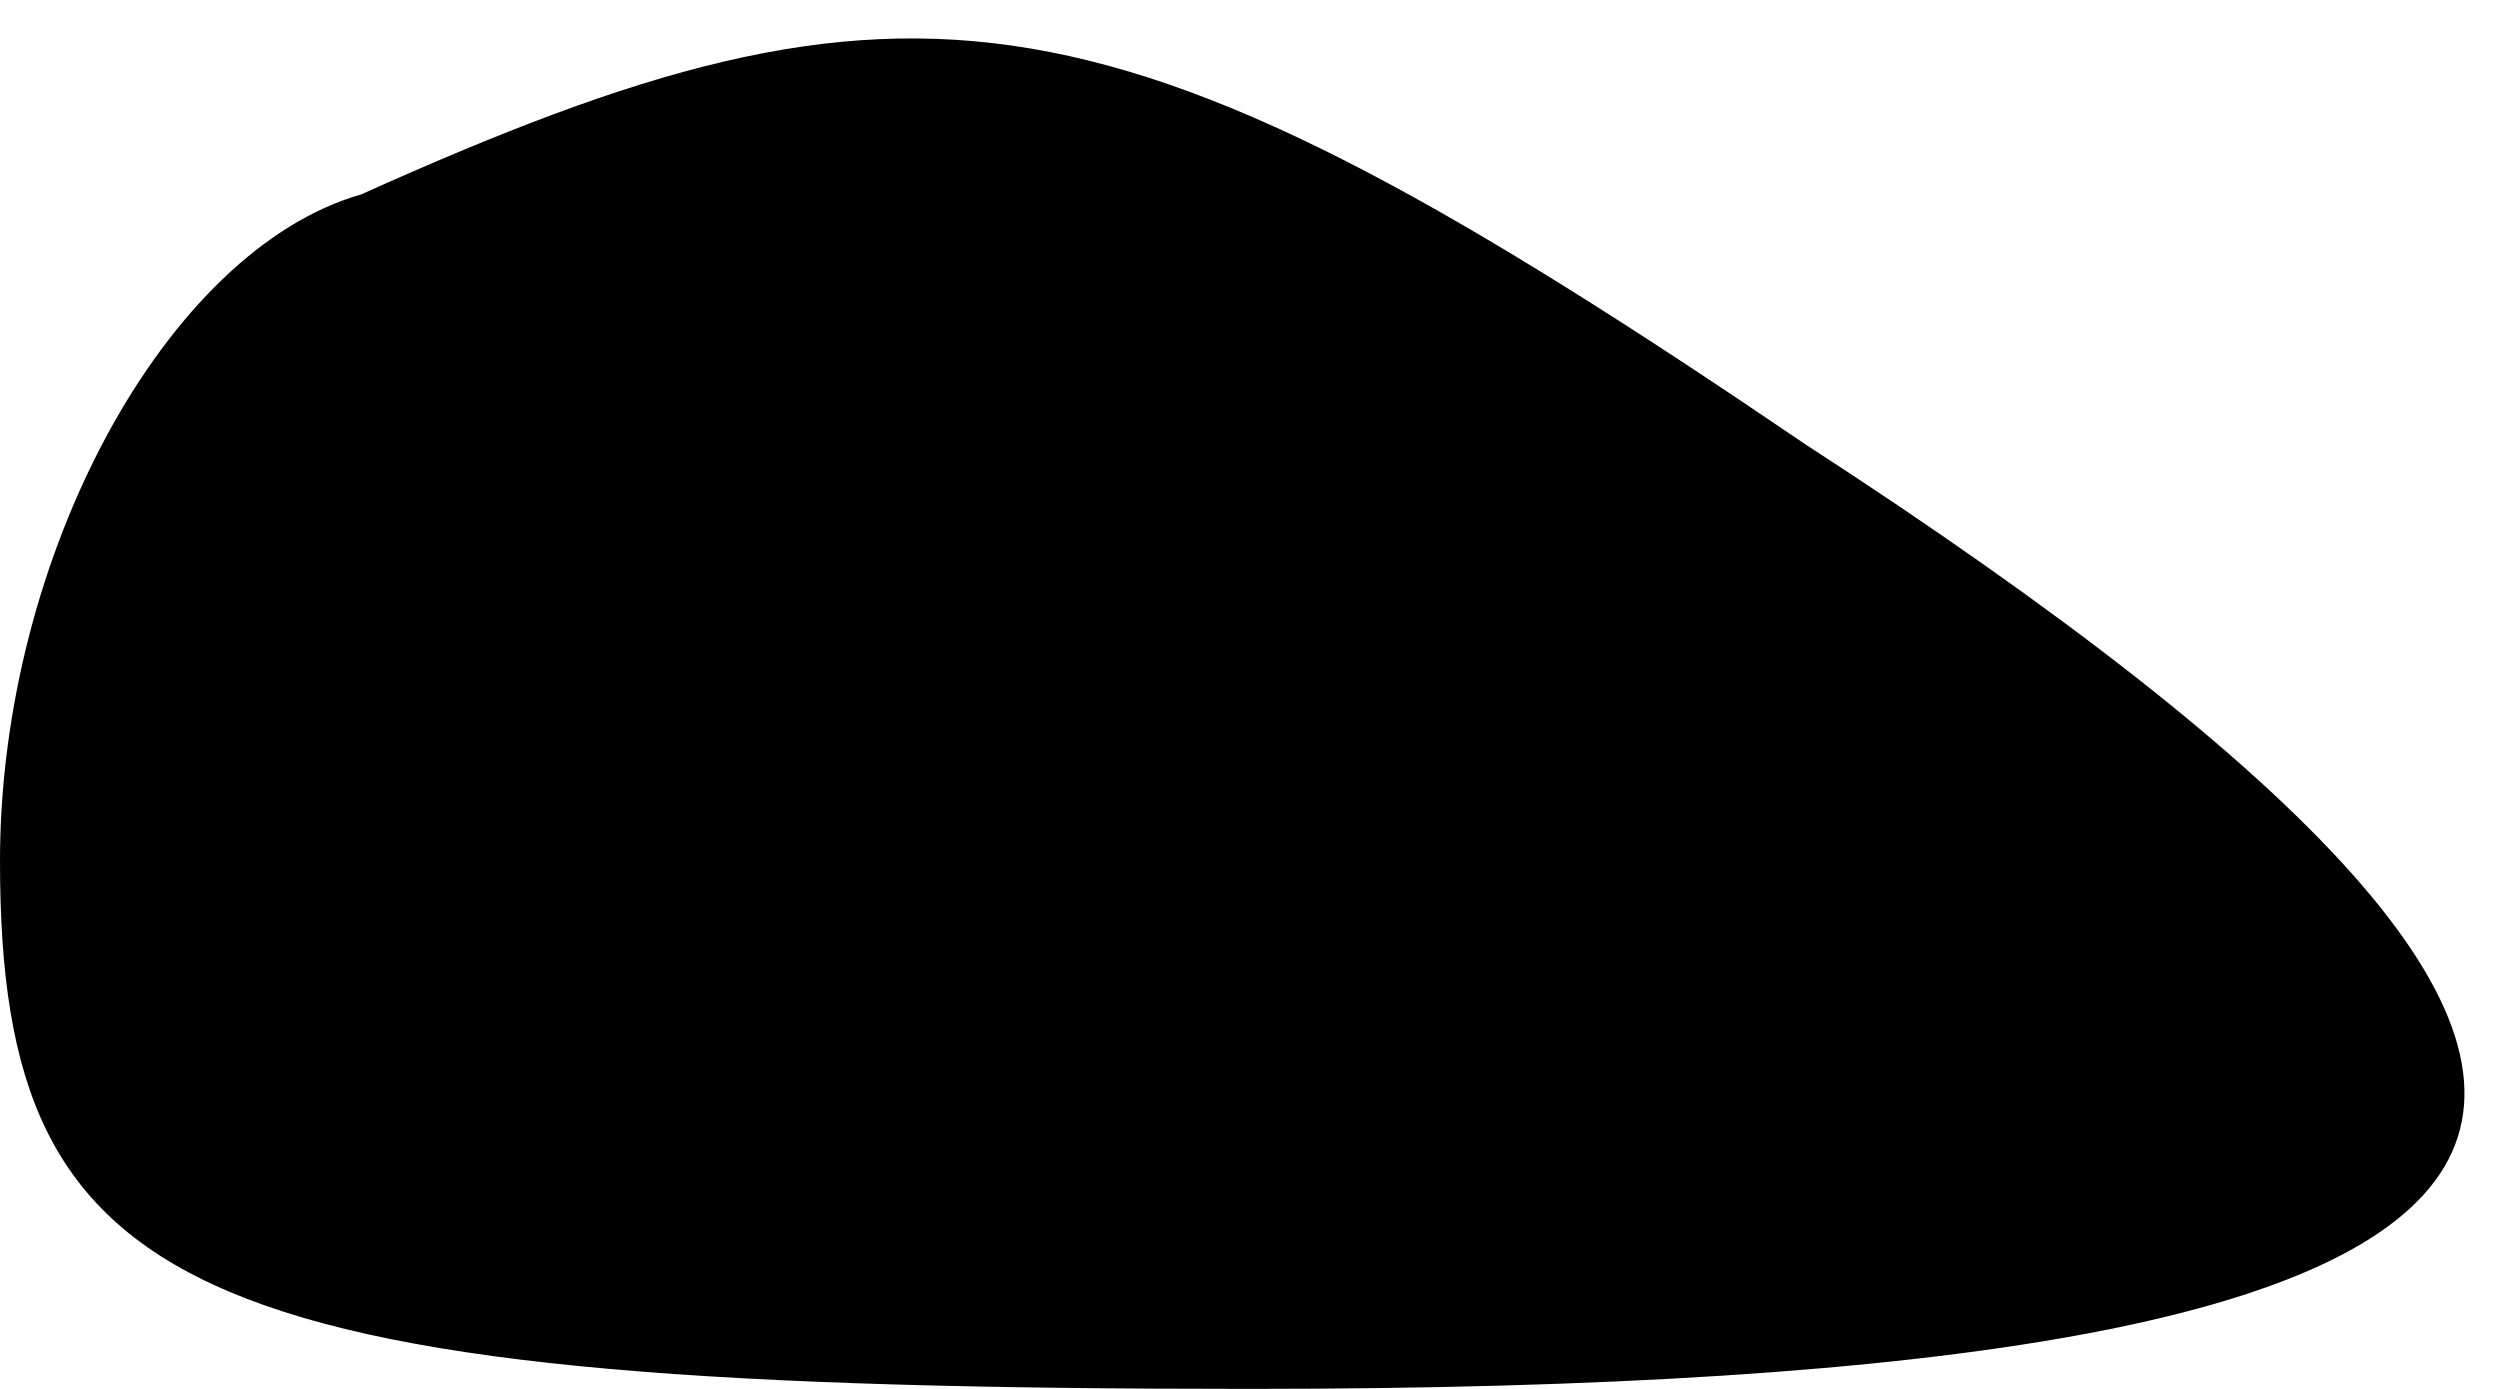 <?xml version="1.0" standalone="no"?>
<!DOCTYPE svg PUBLIC "-//W3C//DTD SVG 20010904//EN"
 "http://www.w3.org/TR/2001/REC-SVG-20010904/DTD/svg10.dtd">
<svg version="1.0" xmlns="http://www.w3.org/2000/svg"
 width="9pt" height="5pt" viewBox="0 0 9 5"
 preserveAspectRatio="xMidYMid meet">
<g transform="translate(0,5) scale(0.1,-0.1)"
fill="#000000" stroke="none">
<path fill="#000000" stroke="none" d="M13 43 c-7 -2 -13 -13 -13 -24 0 -16 7
-19 45 -19 51 0 57 10 20 34 -25 17 -32 18 -52 9z"/>
</g>
</svg>
